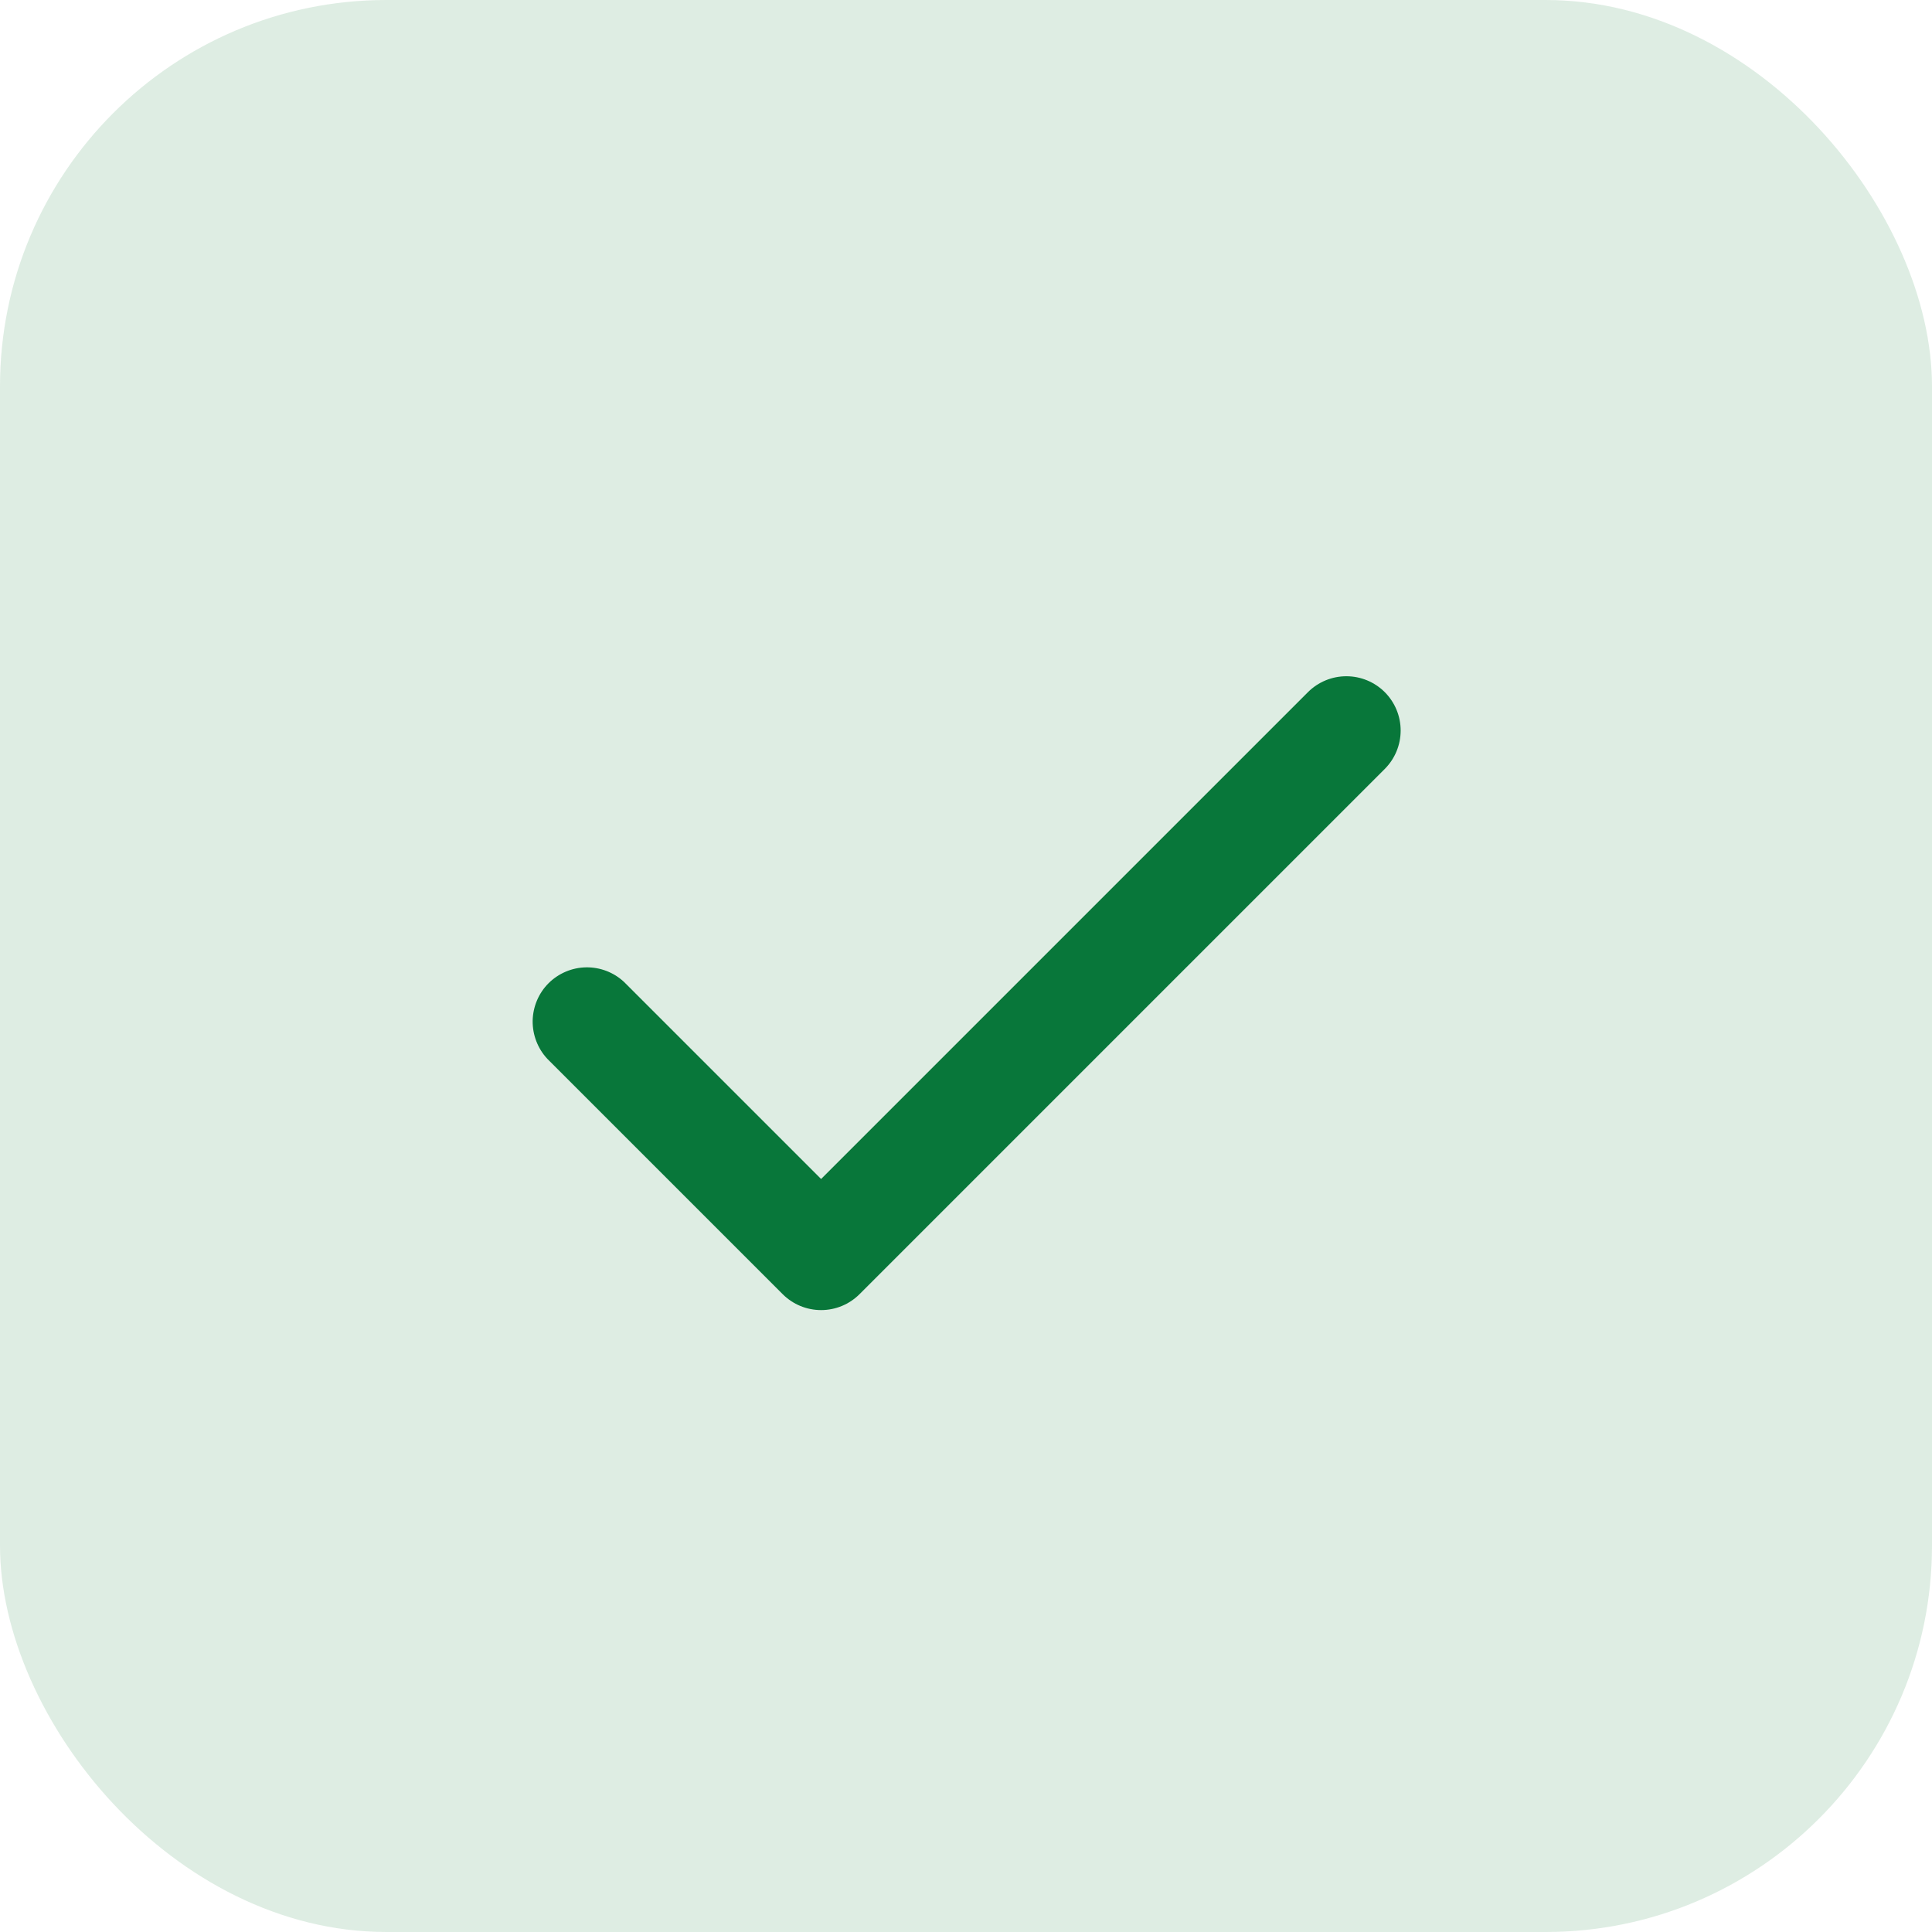 <svg width="40" height="40" viewBox="0 0 40 40" fill="none" xmlns="http://www.w3.org/2000/svg">
<rect width="40" height="40" rx="8" fill="#5AA676" fill-opacity="0.2"/>
<path d="M28.67 14.33C28.881 14.541 28.999 14.827 28.999 15.125C28.999 15.423 28.881 15.709 28.67 15.92L17.795 26.795C17.584 27.006 17.298 27.124 17 27.124C16.702 27.124 16.416 27.006 16.205 26.795L11.33 21.92C11.132 21.707 11.024 21.424 11.028 21.133C11.034 20.842 11.151 20.563 11.357 20.357C11.564 20.151 11.842 20.033 12.133 20.028C12.425 20.023 12.707 20.131 12.92 20.33L17 24.41L27.08 14.33C27.291 14.119 27.577 14.001 27.875 14.001C28.173 14.001 28.459 14.119 28.67 14.33Z" fill="#08773A"/>
</svg>
